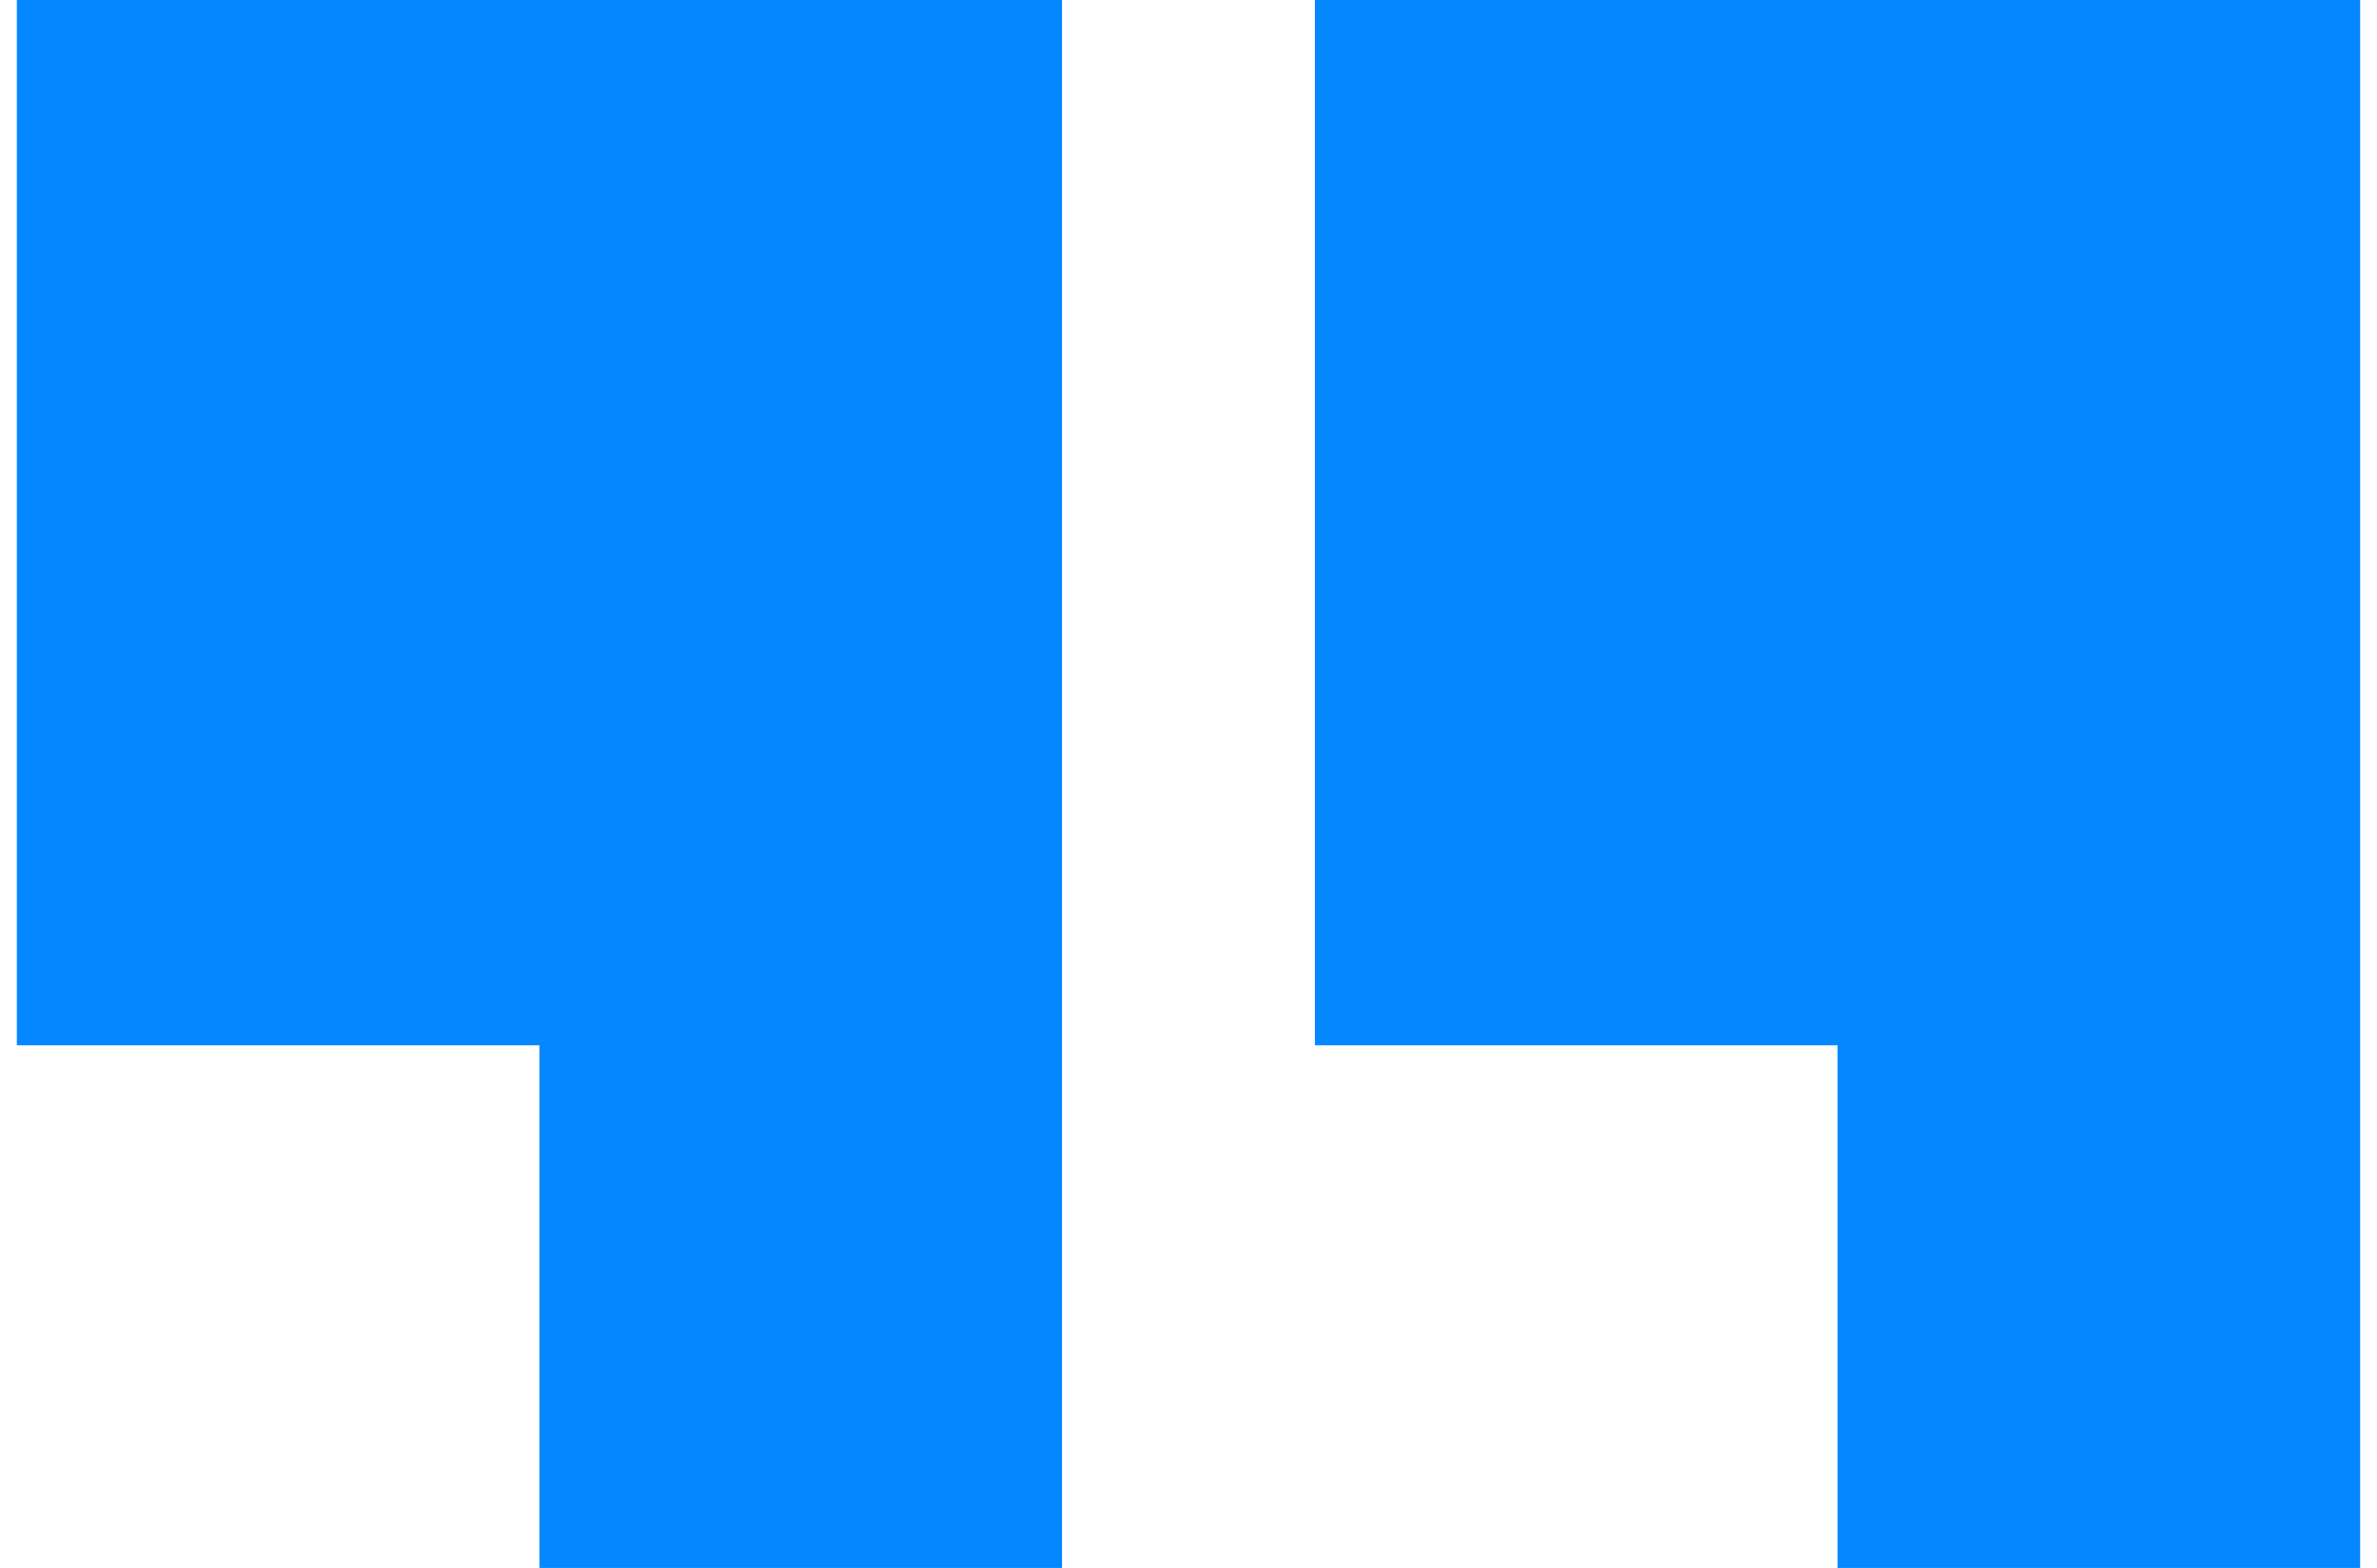 <svg width="94" height="62" viewBox="0 0 94 62" fill="none" xmlns="http://www.w3.org/2000/svg">
<path fill-rule="evenodd" clip-rule="evenodd" d="M0.666 0H41.999V62H21.333V41.333H0.666V0Z" fill="#0487FF"/>
<path fill-rule="evenodd" clip-rule="evenodd" d="M51.999 0V41.333H72.666V62H93.333V0H51.999Z" fill="#0487FF"/>
</svg>
